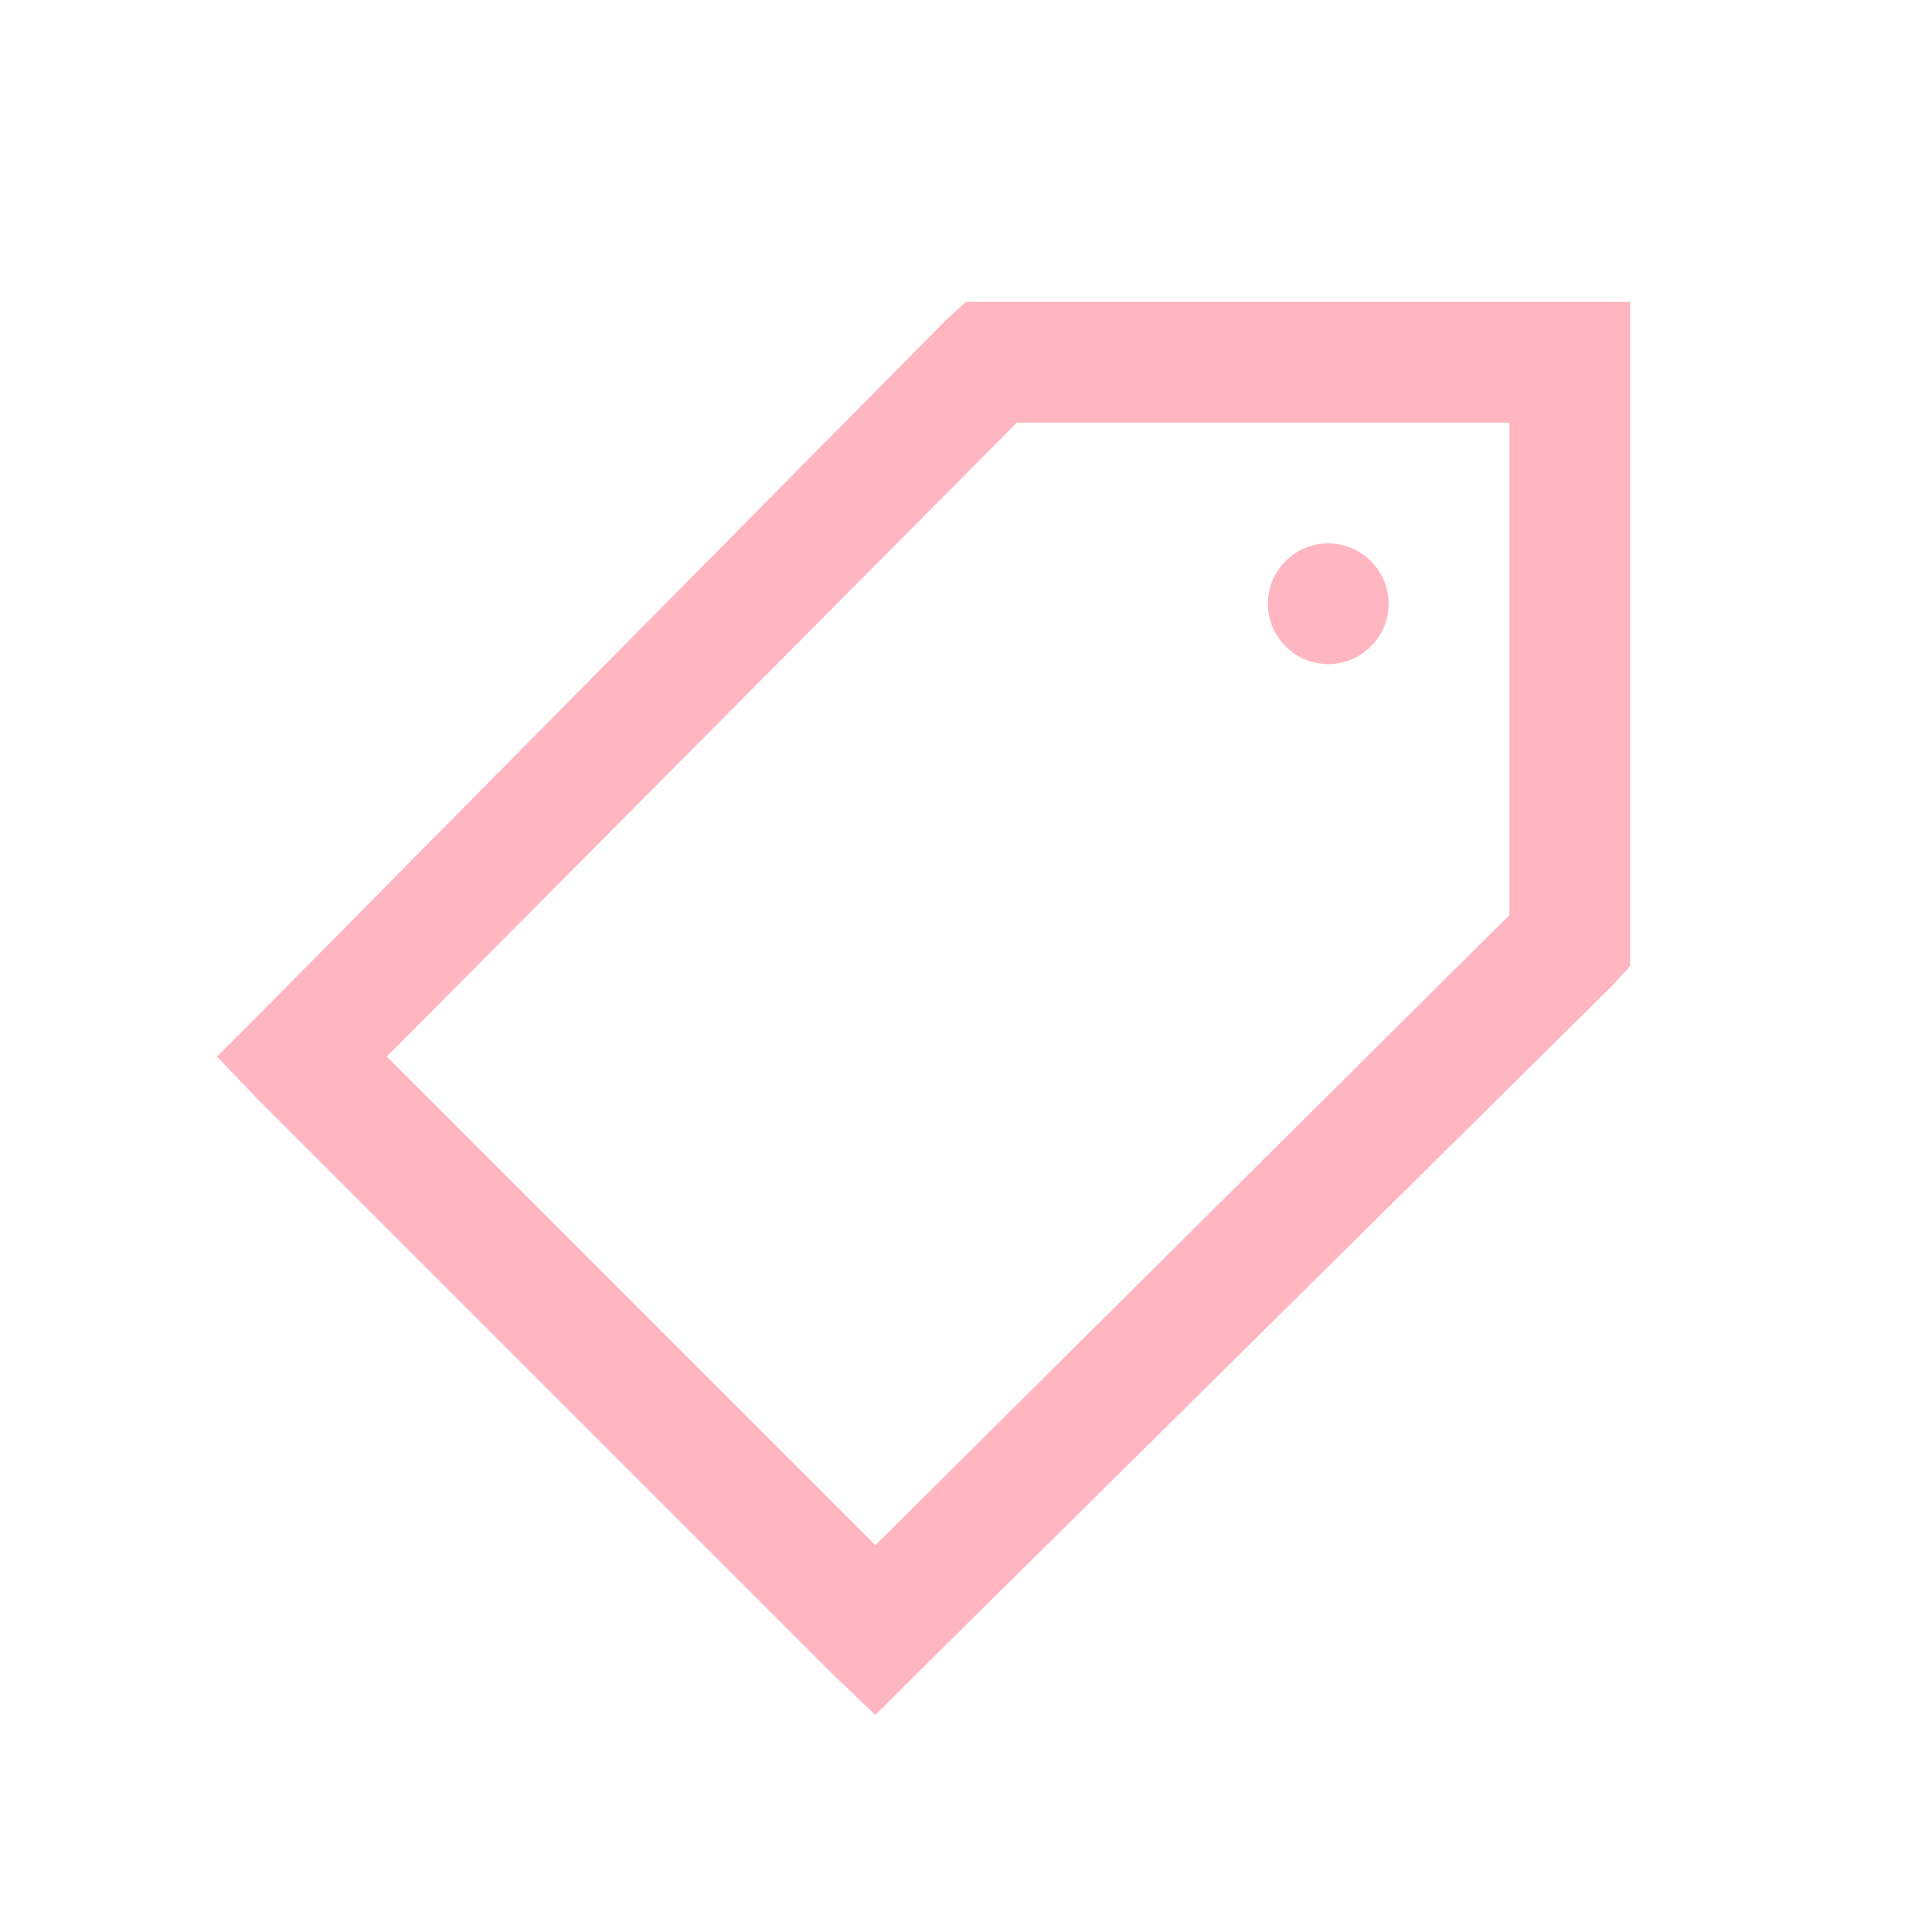 <svg width="20" height="20" viewBox="0 0 20 20" fill="none" xmlns="http://www.w3.org/2000/svg">
<g id="tag-solid">
<path id="Vector" d="M10 3.125L9.805 3.301L2.676 10.508L2.246 10.938L2.676 11.387L8.613 17.324L9.062 17.754L9.492 17.324L16.699 10.195L16.875 10V3.125H10ZM10.527 4.375H15.625V9.473L9.062 15.996L4.004 10.938L10.527 4.375ZM13.75 5.625C13.406 5.625 13.125 5.906 13.125 6.25C13.125 6.594 13.406 6.875 13.75 6.875C14.094 6.875 14.375 6.594 14.375 6.25C14.375 5.906 14.094 5.625 13.75 5.625Z" fill="#FFB6C1"/>
</g>
</svg>
